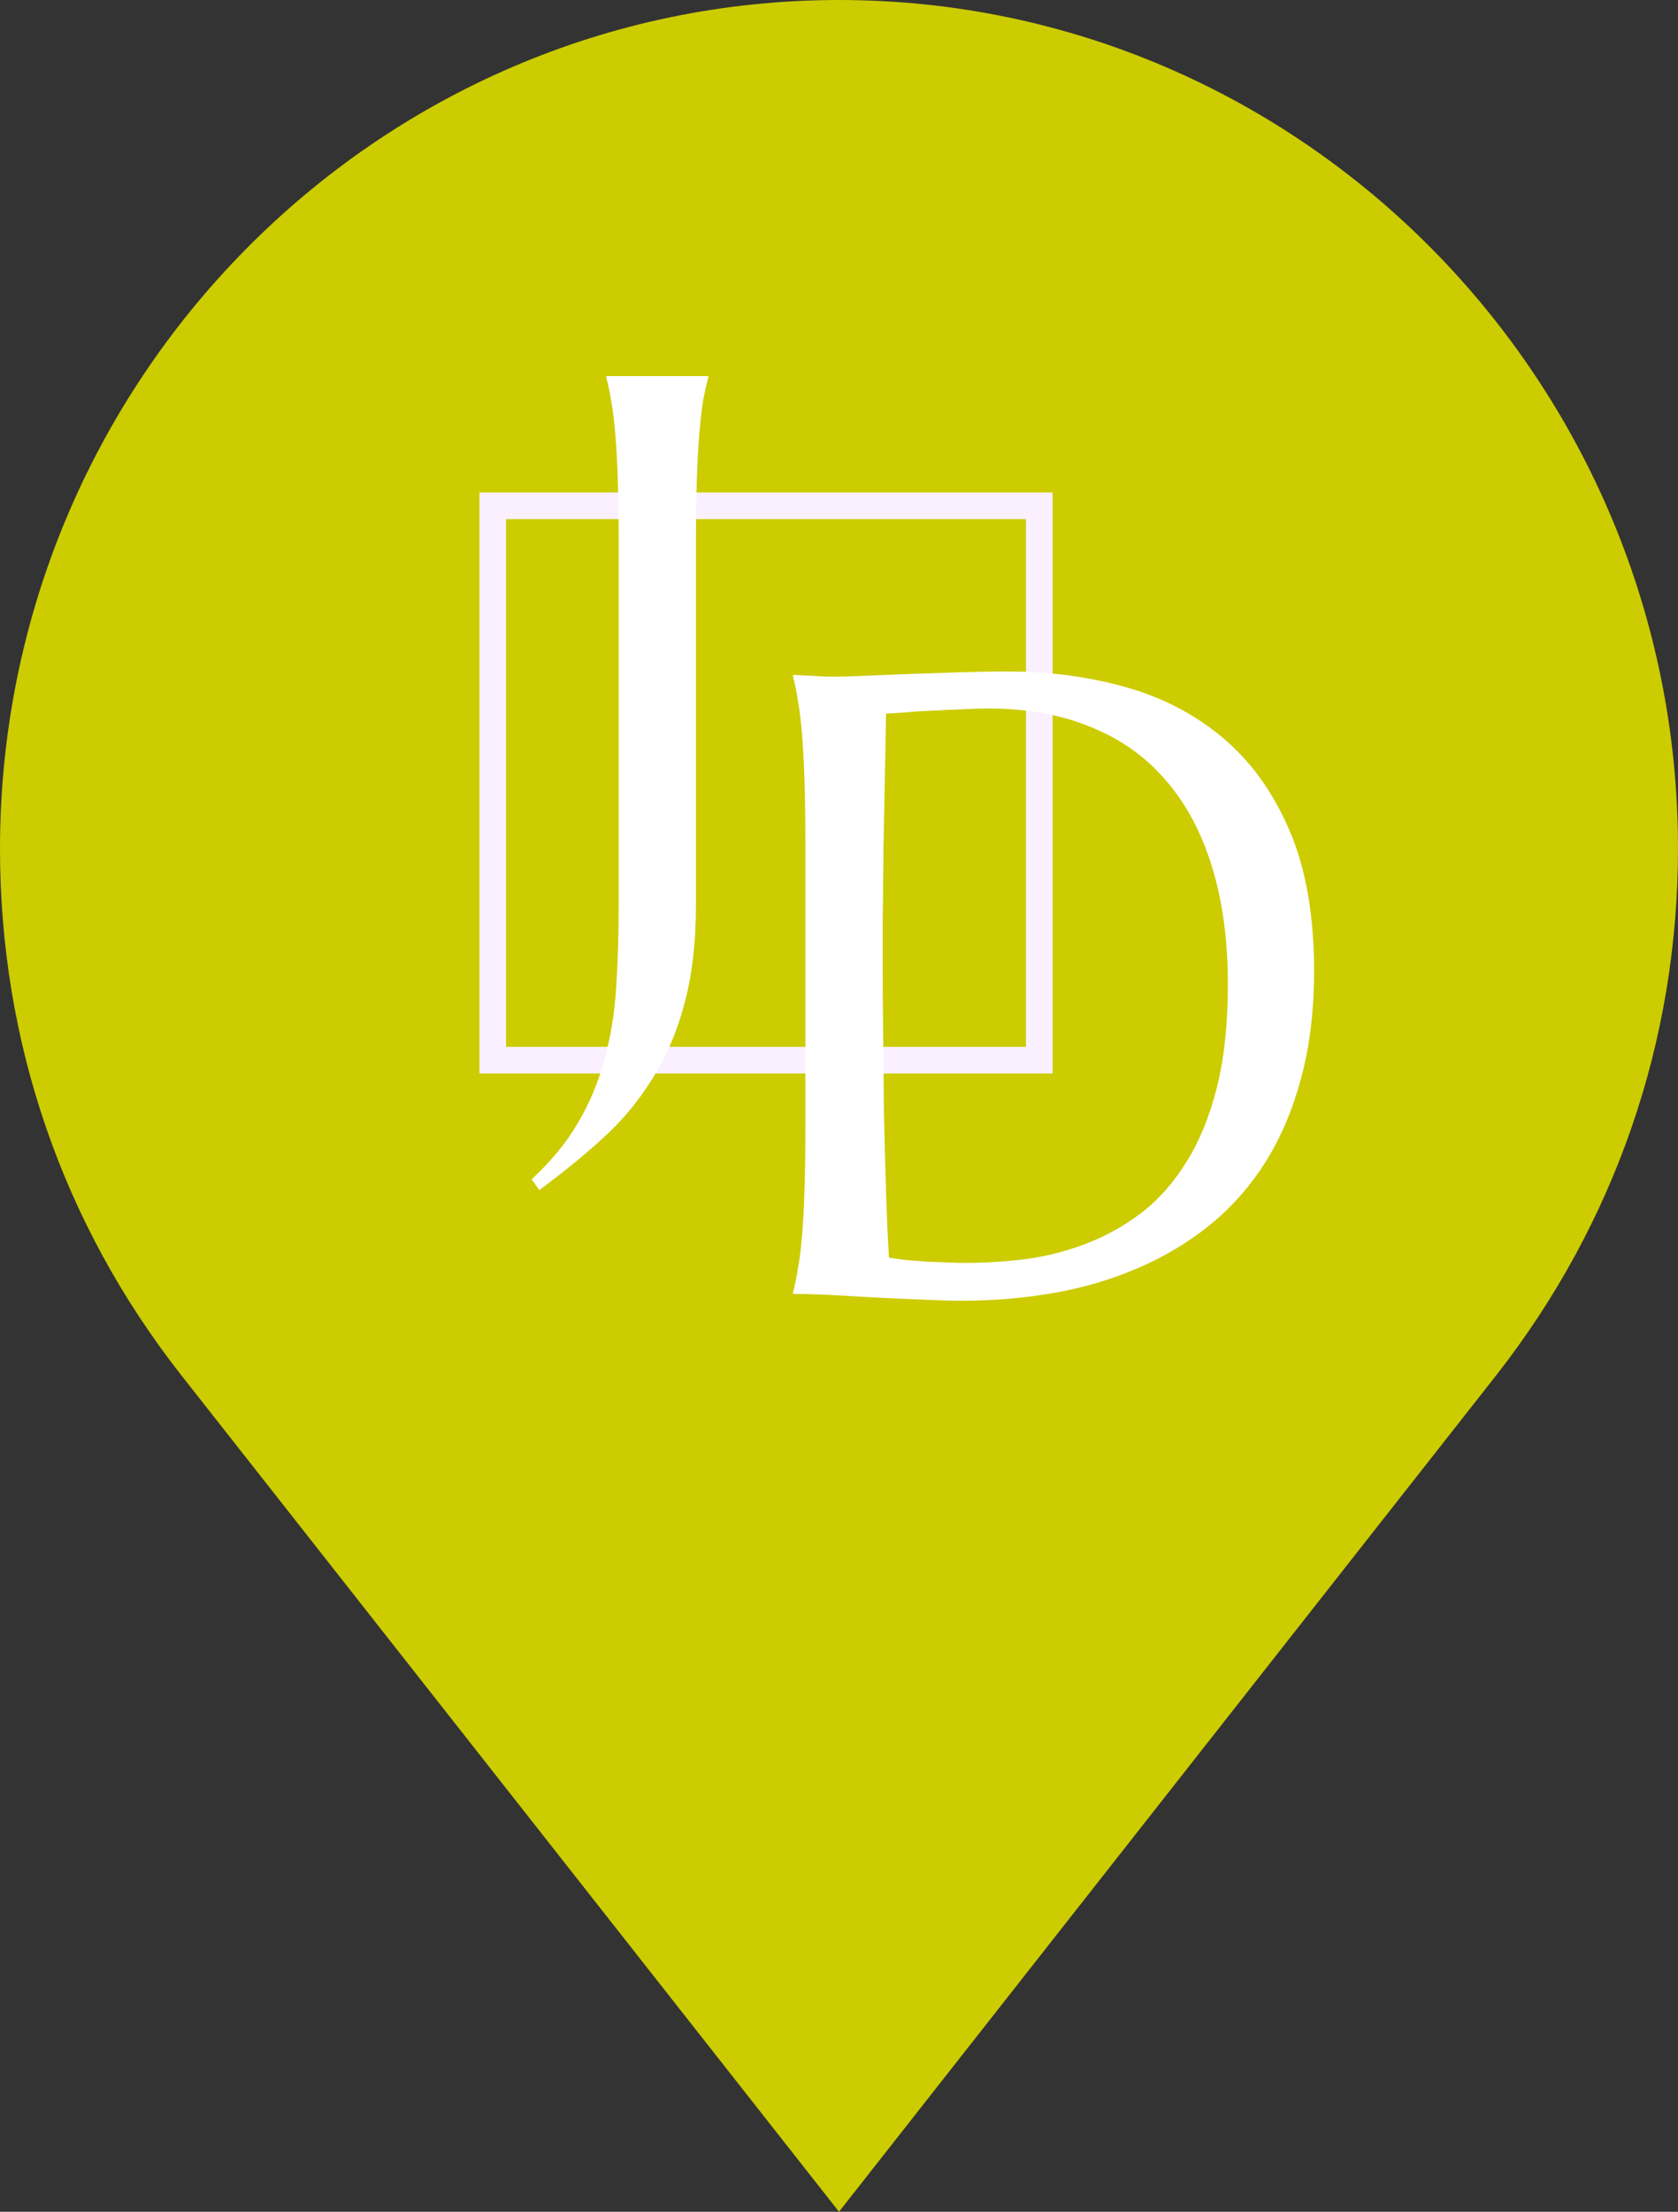 <svg width="63" height="83" viewBox="0 0 63 83" fill="none" xmlns="http://www.w3.org/2000/svg">
<rect x="0" y="0" width="63" height="83" fill="#333333" stroke="none"/>
<path d="M31.5 0C14.136 0 0 14.296 0 31.856C0 39.089 2.342 45.917 6.794 51.592L31.5 83L56.206 51.571C60.637 45.895 63 39.068 63 31.834C63 14.296 48.864 0 31.5 0Z" fill="#cccc00"/>
<rect x="18.5" y="18.981" width="20.52" height="20.803" stroke="#FAF0FF"/>
<path d="M26.129 33.934C26.129 35.388 25.981 36.648 25.683 37.714C25.396 38.78 24.987 39.722 24.455 40.54C23.935 41.37 23.313 42.107 22.59 42.753C21.878 43.399 21.097 44.035 20.246 44.659L19.959 44.255C20.693 43.577 21.272 42.872 21.697 42.139C22.133 41.407 22.462 40.621 22.686 39.781C22.919 38.952 23.068 38.058 23.132 37.1C23.196 36.131 23.228 35.075 23.228 33.934V20.446C23.228 19.531 23.217 18.734 23.196 18.055C23.175 17.366 23.143 16.774 23.1 16.279C23.058 15.773 23.005 15.353 22.941 15.019C22.888 14.685 22.829 14.405 22.765 14.179V14.114H26.592V14.179C26.528 14.405 26.464 14.685 26.4 15.019C26.347 15.353 26.299 15.773 26.257 16.279C26.214 16.774 26.183 17.366 26.161 18.055C26.14 18.734 26.129 19.531 26.129 20.446V33.934Z" fill="white"/>
<path d="M33.266 26.781C33.245 27.987 33.224 29.155 33.202 30.286C33.192 30.771 33.181 31.266 33.17 31.772C33.17 32.278 33.165 32.779 33.154 33.274C33.154 33.759 33.149 34.227 33.139 34.68C33.139 35.121 33.139 35.514 33.139 35.859C33.139 36.58 33.144 37.453 33.154 38.476C33.165 39.499 33.176 40.549 33.186 41.626C33.208 42.702 33.234 43.736 33.266 44.727C33.298 45.718 33.335 46.541 33.378 47.198C33.526 47.22 33.723 47.247 33.968 47.279C34.223 47.3 34.488 47.322 34.765 47.344C35.041 47.354 35.312 47.365 35.578 47.376C35.843 47.387 36.067 47.392 36.247 47.392C36.991 47.392 37.751 47.344 38.527 47.247C39.314 47.139 40.068 46.945 40.791 46.665C41.525 46.385 42.21 46.003 42.848 45.518C43.496 45.023 44.059 44.388 44.538 43.612C45.027 42.837 45.409 41.906 45.686 40.818C45.962 39.719 46.1 38.427 46.1 36.941C46.1 35.294 45.904 33.829 45.51 32.548C45.117 31.255 44.538 30.168 43.772 29.285C43.018 28.402 42.077 27.734 40.95 27.282C39.834 26.819 38.548 26.587 37.092 26.587C36.805 26.587 36.481 26.598 36.12 26.619C35.758 26.63 35.397 26.646 35.036 26.668C34.685 26.679 34.35 26.7 34.031 26.733C33.723 26.754 33.468 26.77 33.266 26.781ZM29.774 25.327C30.019 25.338 30.247 25.349 30.46 25.36C30.641 25.37 30.827 25.381 31.018 25.392C31.209 25.392 31.363 25.392 31.48 25.392C31.682 25.392 32.017 25.381 32.485 25.36C32.963 25.338 33.505 25.317 34.111 25.295C34.717 25.273 35.344 25.252 35.992 25.23C36.651 25.209 37.268 25.198 37.842 25.198C39.383 25.198 40.85 25.392 42.242 25.779C43.634 26.167 44.857 26.802 45.909 27.686C46.961 28.569 47.795 29.726 48.412 31.158C49.028 32.591 49.337 34.351 49.337 36.44C49.337 37.937 49.172 39.283 48.842 40.479C48.523 41.674 48.072 42.729 47.487 43.645C46.903 44.56 46.201 45.346 45.383 46.003C44.575 46.649 43.677 47.182 42.688 47.602C41.711 48.022 40.664 48.329 39.548 48.523C38.432 48.717 37.278 48.813 36.088 48.813C35.663 48.813 35.147 48.797 34.541 48.765C33.946 48.743 33.346 48.717 32.74 48.684C32.134 48.652 31.56 48.62 31.018 48.587C30.487 48.566 30.072 48.555 29.774 48.555V48.49C29.838 48.264 29.897 47.984 29.95 47.651C30.014 47.317 30.067 46.902 30.109 46.407C30.152 45.911 30.184 45.325 30.205 44.646C30.226 43.957 30.237 43.155 30.237 42.239V31.724C30.237 30.808 30.226 30.006 30.205 29.317C30.184 28.617 30.152 28.019 30.109 27.524C30.067 27.018 30.014 26.593 29.95 26.248C29.897 25.903 29.838 25.618 29.774 25.392V25.327Z" fill="white"/>
</svg>
